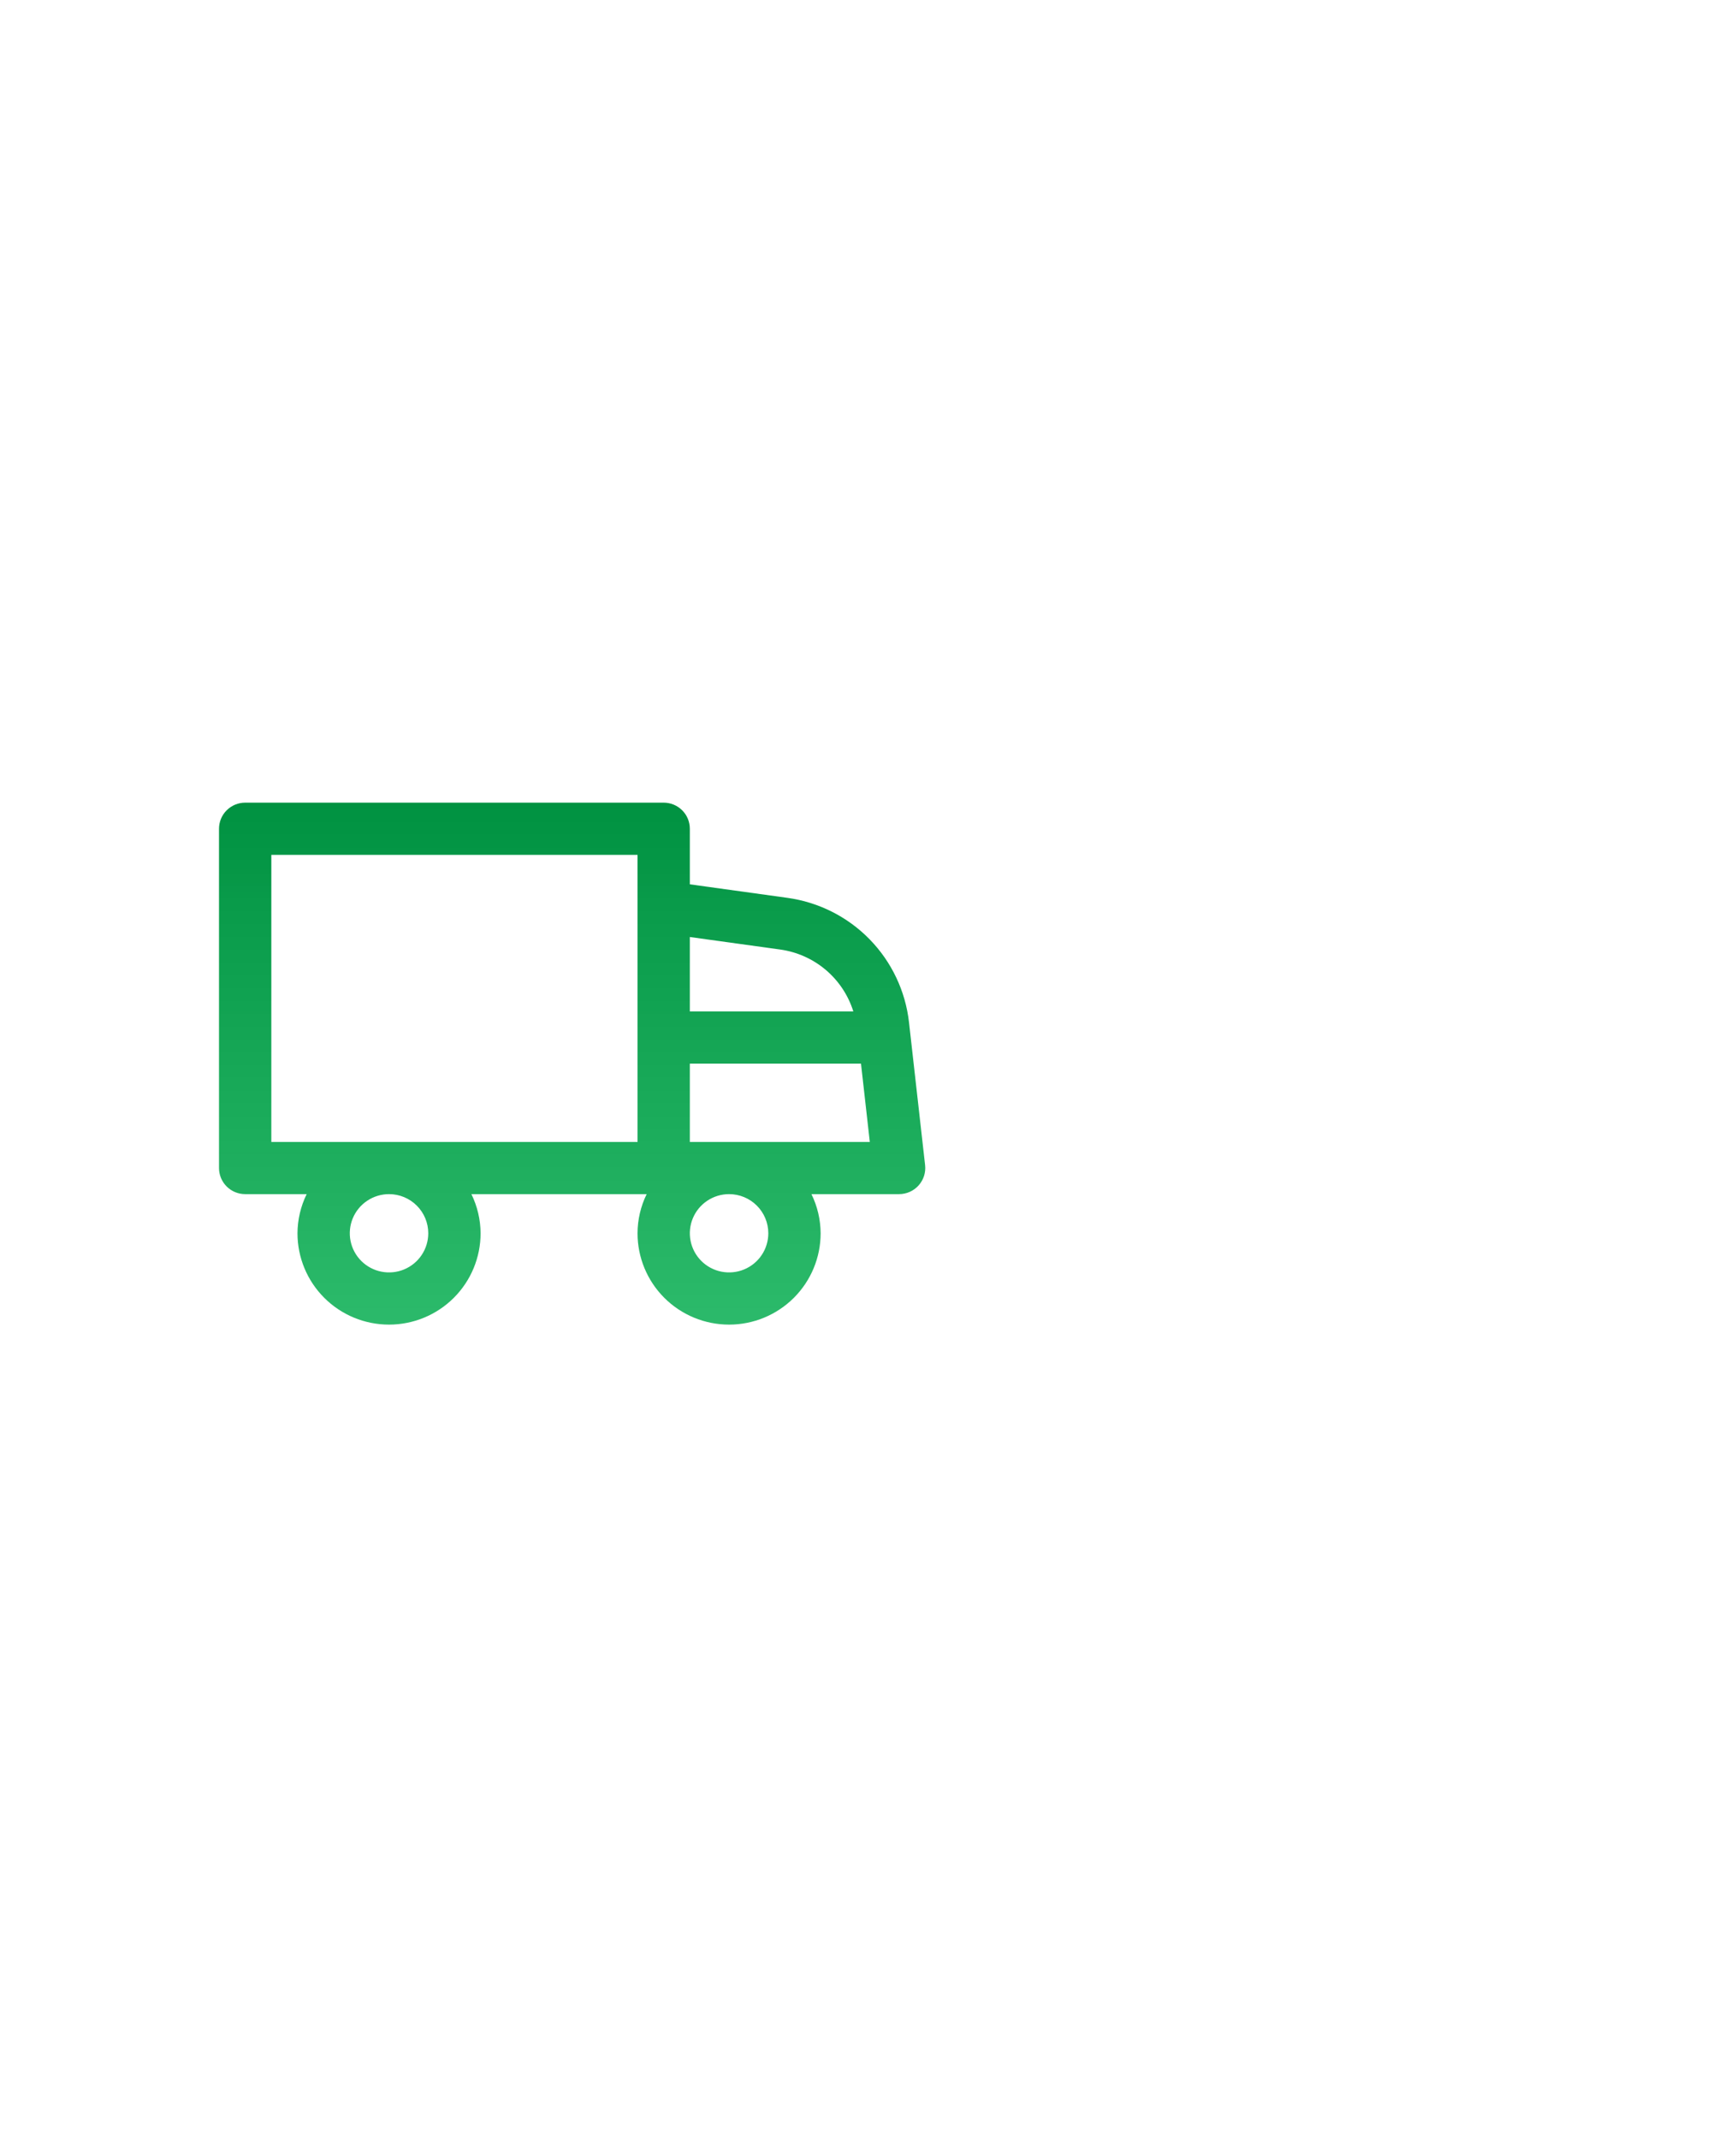 <svg width="108" height="133" viewBox="0 0 108 133" fill="none" xmlns="http://www.w3.org/2000/svg">
<g filter="url(#filter0_bd_2081_15341)">
<path d="M48.984 51.69L42.916 50.849V47.394C42.916 46.963 42.745 46.55 42.44 46.246C42.135 45.942 41.721 45.771 41.289 45.771H15.252C14.821 45.771 14.407 45.942 14.102 46.246C13.796 46.55 13.625 46.963 13.625 47.394V68.492C13.625 68.922 13.796 69.335 14.102 69.639C14.407 69.944 14.821 70.115 15.252 70.115H19.078C18.707 70.873 18.511 71.705 18.507 72.549C18.507 74.055 19.107 75.5 20.175 76.565C21.243 77.631 22.692 78.229 24.202 78.229C25.713 78.229 27.162 77.631 28.23 76.565C29.298 75.5 29.898 74.055 29.898 72.549C29.893 71.705 29.698 70.873 29.327 70.115H40.23C39.859 70.873 39.665 71.705 39.662 72.549C39.662 74.055 40.262 75.5 41.33 76.565C42.398 77.631 43.847 78.229 45.357 78.229C46.868 78.229 48.316 77.631 49.385 76.565C50.453 75.5 51.053 74.055 51.053 72.549C51.048 71.705 50.853 70.873 50.482 70.115H55.935C56.164 70.115 56.39 70.066 56.599 69.973C56.809 69.88 56.996 69.743 57.148 69.573C57.301 69.403 57.416 69.202 57.486 68.984C57.555 68.767 57.578 68.537 57.552 68.31L56.551 59.432C56.332 57.487 55.469 55.669 54.099 54.267C52.729 52.865 50.929 51.958 48.984 51.69ZM48.537 54.904C49.583 55.05 50.567 55.489 51.372 56.17C52.178 56.852 52.773 57.748 53.087 58.754H42.916V54.126L48.537 54.904ZM16.88 49.017H39.662V66.869H16.88V49.017ZM26.643 72.549C26.643 73.03 26.5 73.501 26.232 73.901C25.964 74.302 25.582 74.614 25.137 74.798C24.691 74.982 24.2 75.03 23.726 74.936C23.253 74.843 22.818 74.611 22.476 74.27C22.135 73.93 21.902 73.496 21.808 73.024C21.714 72.552 21.762 72.062 21.947 71.617C22.132 71.172 22.445 70.792 22.846 70.525C23.248 70.257 23.72 70.115 24.202 70.115C24.85 70.115 25.471 70.371 25.928 70.828C26.386 71.284 26.643 71.903 26.643 72.549ZM47.798 72.549C47.798 73.03 47.655 73.501 47.387 73.901C47.119 74.302 46.737 74.614 46.291 74.798C45.845 74.982 45.355 75.03 44.881 74.936C44.407 74.843 43.973 74.611 43.631 74.27C43.29 73.93 43.057 73.496 42.963 73.024C42.869 72.552 42.917 72.062 43.102 71.617C43.287 71.172 43.6 70.792 44.001 70.525C44.403 70.257 44.874 70.115 45.357 70.115C46.005 70.115 46.626 70.371 47.083 70.828C47.541 71.284 47.798 71.903 47.798 72.549ZM42.916 66.869V62H53.564L54.112 66.869H42.916Z" fill="url(#paint0_linear_2081_15341)"/>
</g>
<defs>
<filter id="filter0_bd_2081_15341" x="-36.081" y="-2.564" width="143.35" height="137.413" filterUnits="userSpaceOnUse" color-interpolation-filters="sRGB">
<feFlood flood-opacity="0" result="BackgroundImageFix"/>
<feGaussianBlur in="BackgroundImageFix" stdDeviation="1.036"/>
<feComposite in2="SourceAlpha" operator="in" result="effect1_backgroundBlur_2081_15341"/>
<feColorMatrix in="SourceAlpha" type="matrix" values="0 0 0 0 0 0 0 0 0 0 0 0 0 0 0 0 0 0 127 0" result="hardAlpha"/>
<feOffset dy="4.142"/>
<feGaussianBlur stdDeviation="24.853"/>
<feComposite in2="hardAlpha" operator="out"/>
<feColorMatrix type="matrix" values="0 0 0 0 0.89 0 0 0 0 0.796 0 0 0 0 0.498 0 0 0 0.3 0"/>
<feBlend mode="normal" in2="effect1_backgroundBlur_2081_15341" result="effect2_dropShadow_2081_15341"/>
<feBlend mode="normal" in="SourceGraphic" in2="effect2_dropShadow_2081_15341" result="shape"/>
</filter>
<linearGradient id="paint0_linear_2081_15341" x1="35.594" y1="45.771" x2="35.594" y2="78.229" gradientUnits="userSpaceOnUse">
<stop stop-color="#009241"/>
<stop offset="1" stop-color="#04AD4F" stop-opacity="0.84"/>
</linearGradient>
</defs>
</svg>
